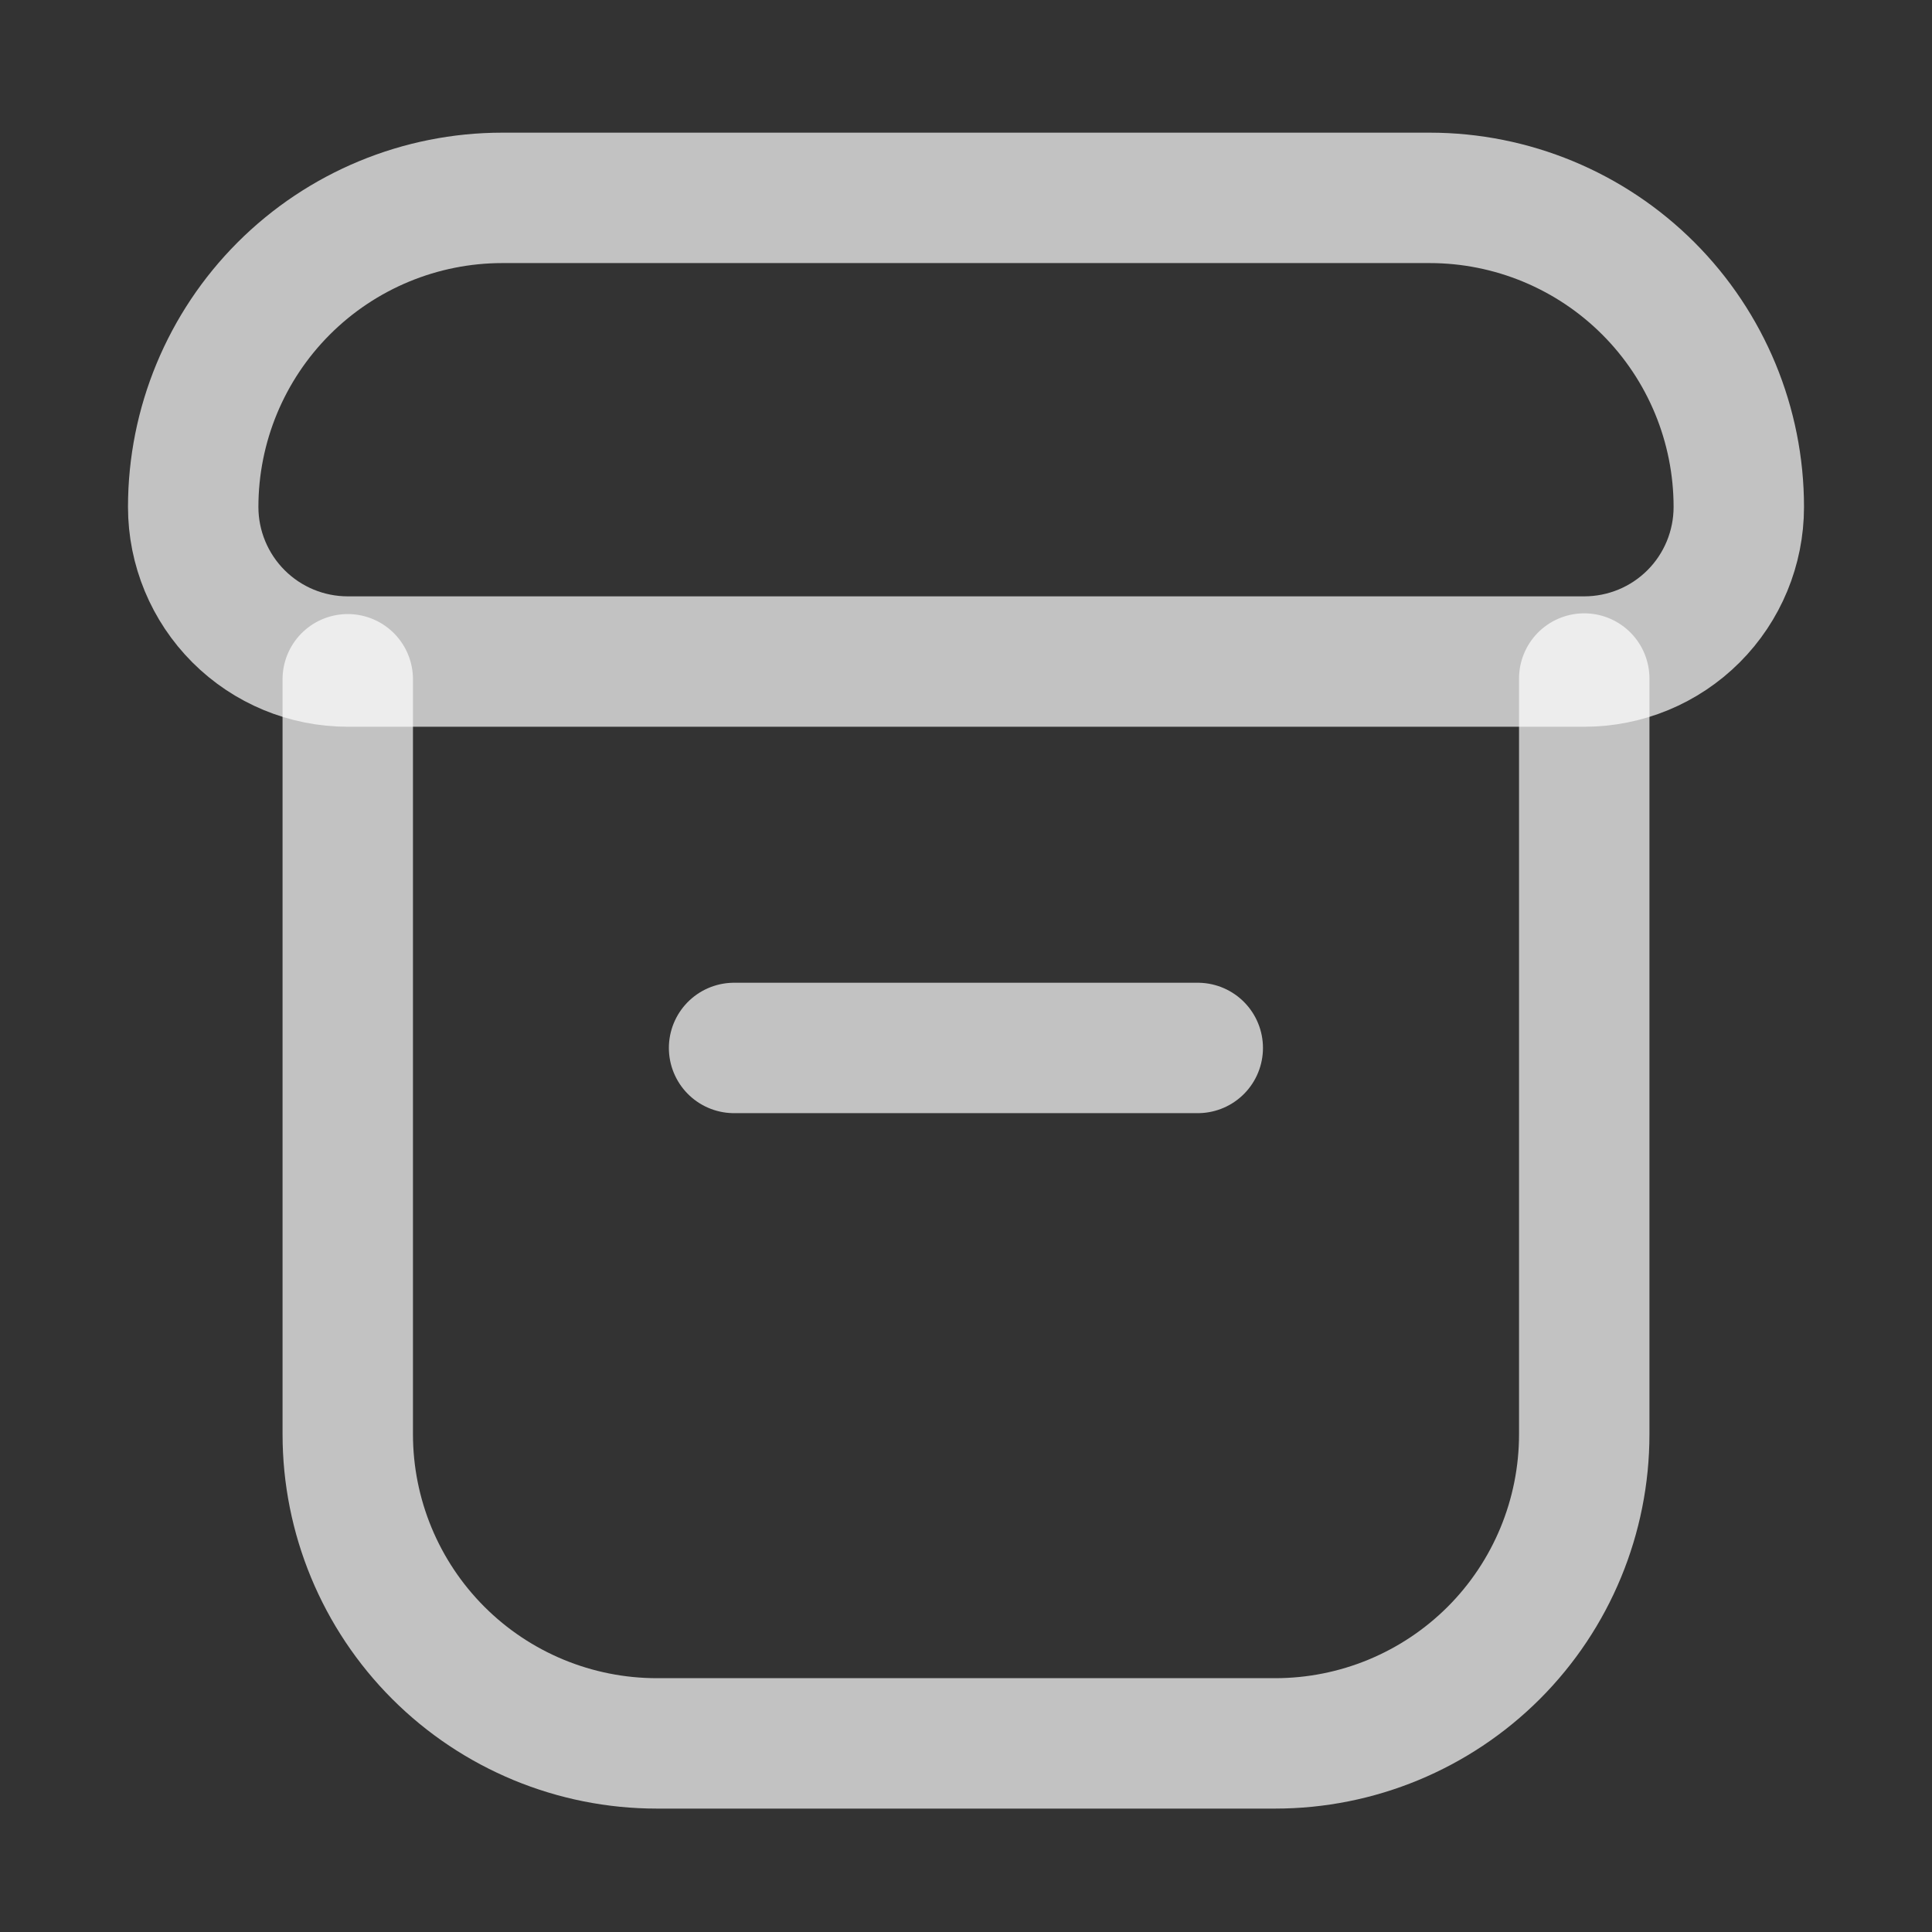 <svg width="24" height="24" viewBox="0 0 24 24" fill="none" xmlns="http://www.w3.org/2000/svg">
<rect x="0" y="0" width="24" height="24" fill="#333333" stroke="none"/>
<path d="M4.32 8.438V17.817C4.32 18.836 4.725 19.813 5.445 20.533C6.165 21.253 7.142 21.657 8.16 21.657H15.84C16.859 21.657 17.835 21.253 18.556 20.533C19.276 19.813 19.68 18.836 19.68 17.817V8.429" stroke="white" stroke-opacity="0.7" stroke-width="1.62" stroke-linecap="round" stroke-linejoin="round"/>
<path d="M9.119 13.018H14.879" stroke="white" stroke-opacity="0.7" stroke-width="1.62" stroke-linecap="round" stroke-linejoin="round"/>
<path d="M21.6 6.298C21.6 5.28 21.196 4.303 20.476 3.583C19.756 2.863 18.779 2.458 17.76 2.458H6.24C5.222 2.458 4.245 2.863 3.525 3.583C2.805 4.303 2.4 5.28 2.4 6.298C2.4 6.807 2.603 7.296 2.963 7.656C3.323 8.016 3.811 8.218 4.32 8.218H19.68C20.19 8.218 20.678 8.016 21.038 7.656C21.398 7.296 21.6 6.807 21.6 6.298Z" stroke="white" stroke-opacity="0.7" stroke-width="1.62" stroke-linecap="round" stroke-linejoin="round"/>
</svg>

